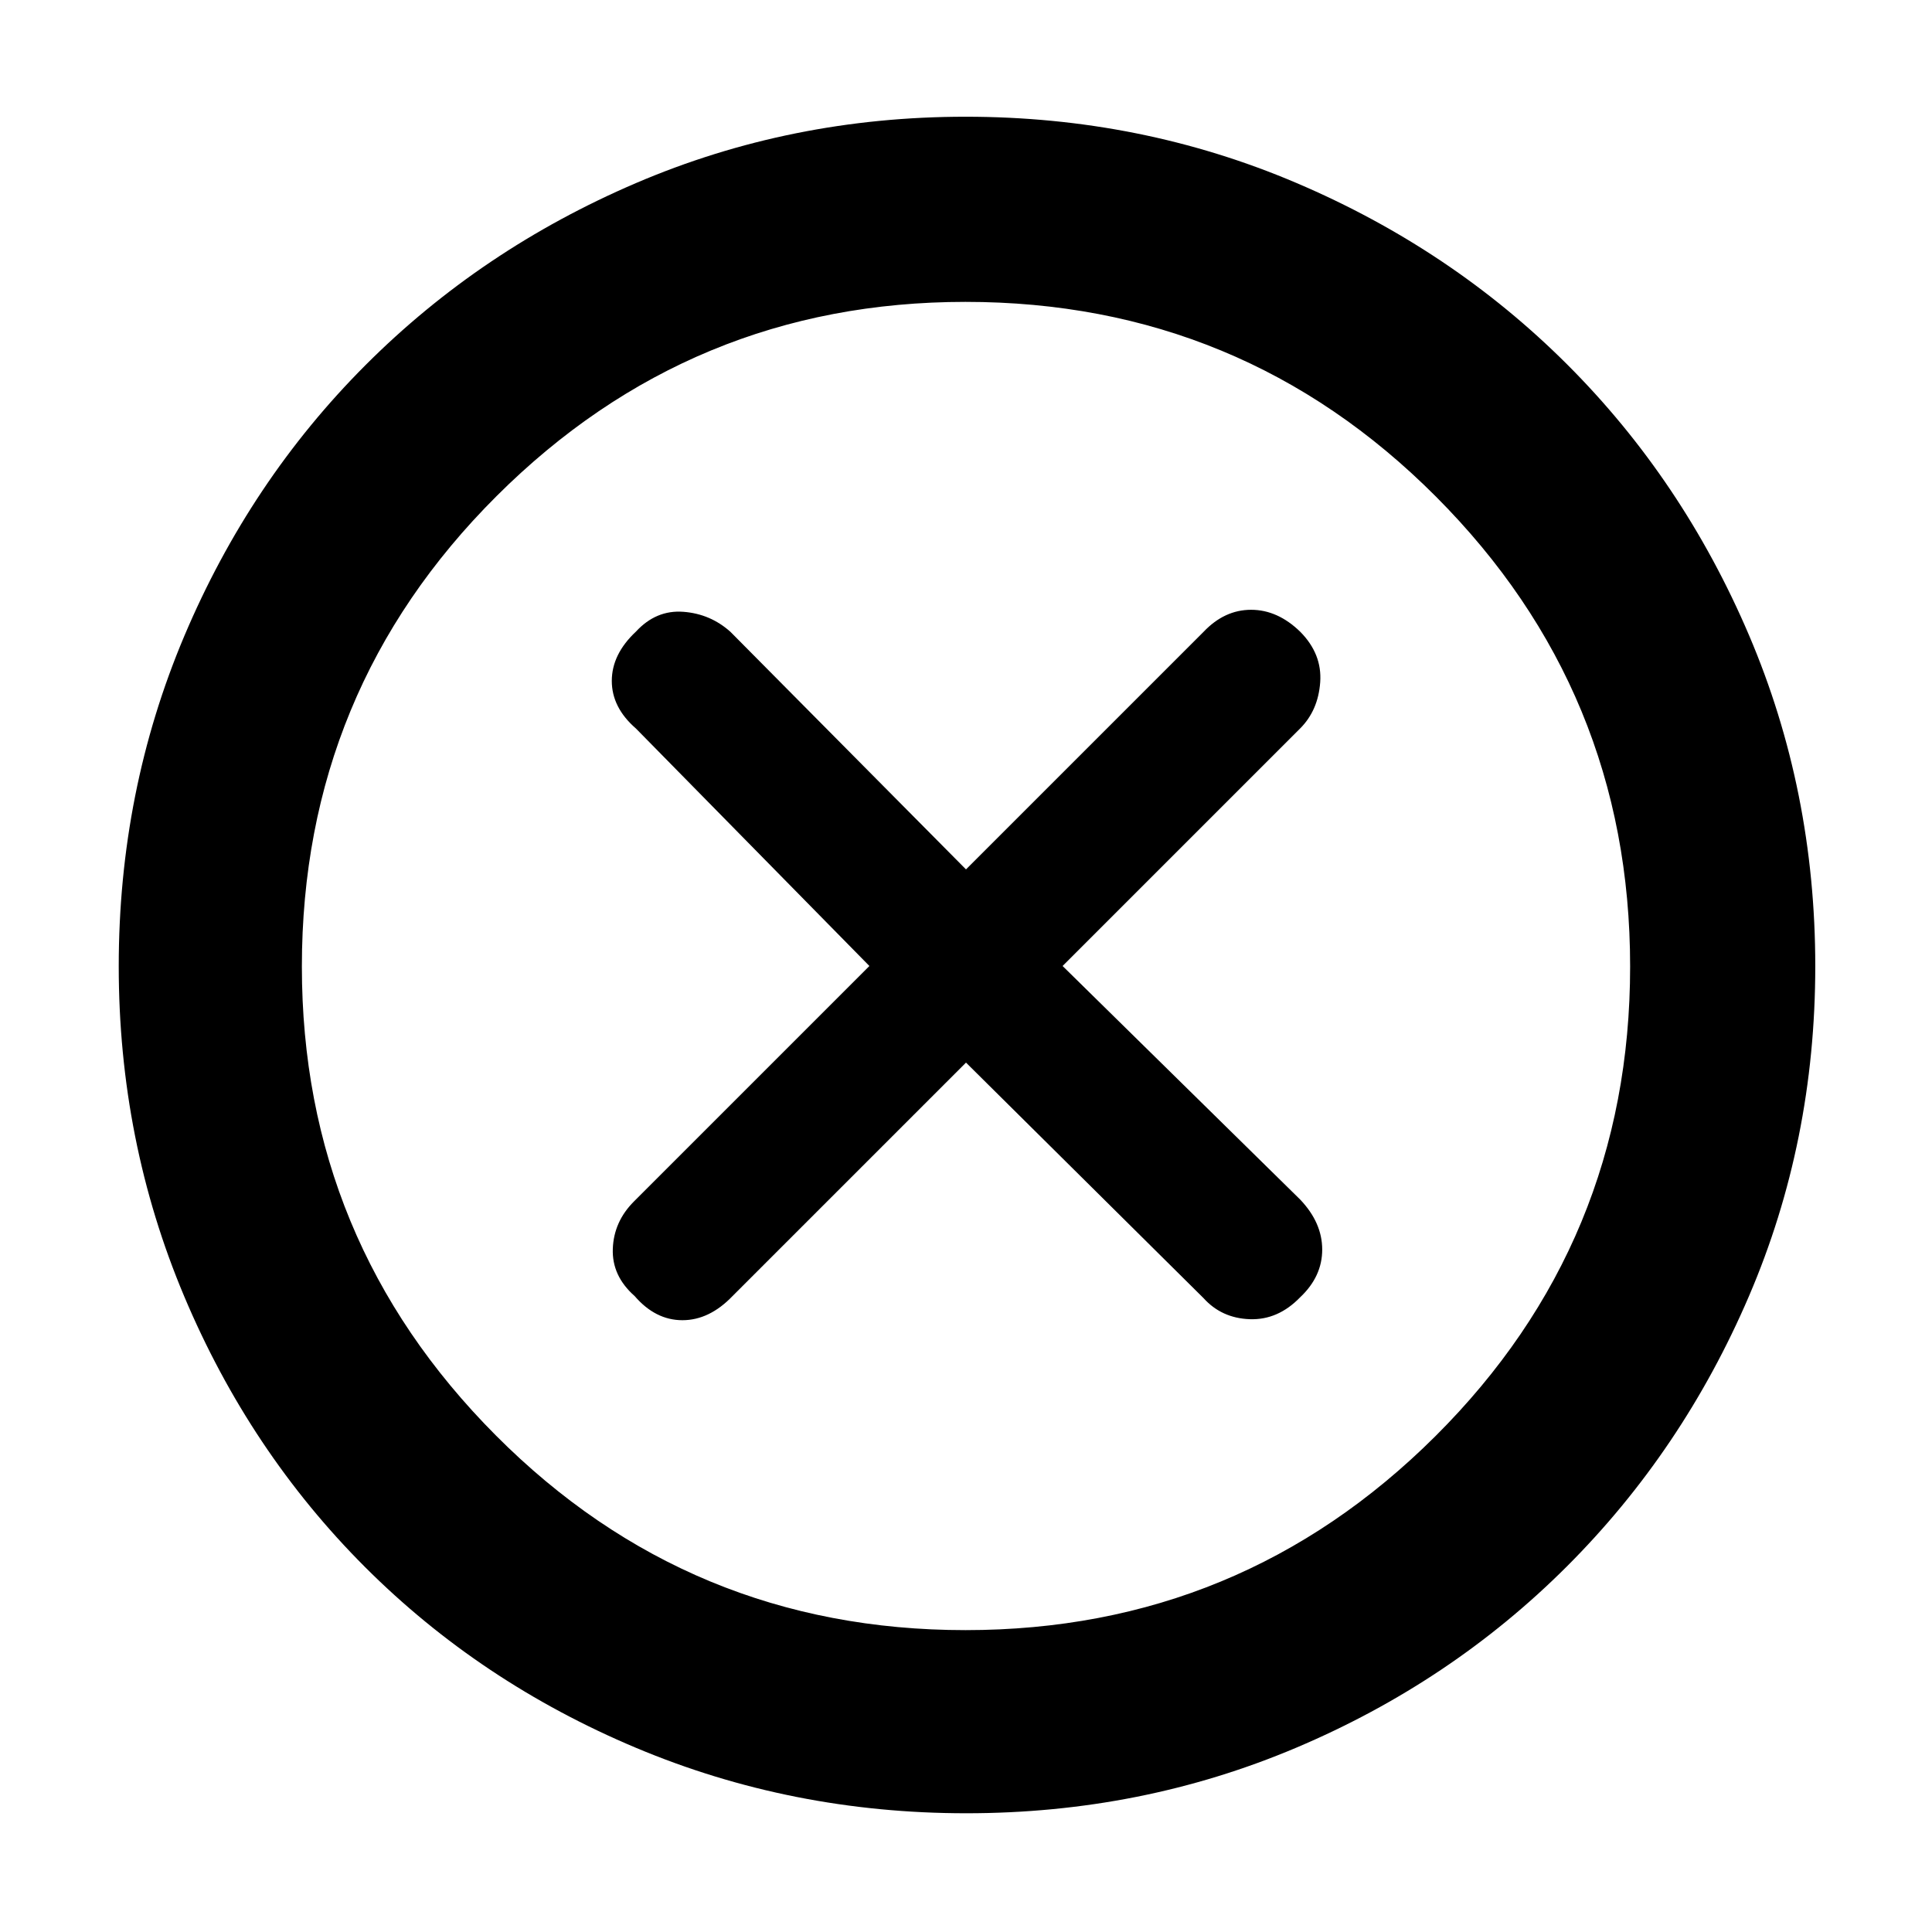 <svg xmlns="http://www.w3.org/2000/svg" height="48" viewBox="0 -960 960 960" width="48"><path d="m480-432 118 117q9 10 23 10.5t25-10.85q11-10.34 11-23.74 0-13.4-11-24.91L528-480l118-118q9-9 10-23t-9.84-25q-11.25-11-24.5-11T598-646L480-528 363-646q-10-9-23.5-10t-23.5 9.84q-12 11.25-12 24.5T316-598l116 118-117 117q-10 10-10.5 23.5t10.85 23.5q10.34 12 23.74 12 13.4 0 24.91-12l116-116Zm.14 373q-86.78 0-164.12-32.52t-134.66-89.84q-57.32-57.32-89.84-134.52Q59-393.08 59-479.86q0-87.04 32.58-164.1 32.58-77.07 90-134.58 57.43-57.51 134.44-90.49Q393.03-902 479.78-902q87.11 0 164.33 32.88 77.22 32.88 134.64 90.24 57.42 57.37 90.34 134.54Q902-567.17 902-479.92q0 87.2-32.97 164.02-32.98 76.82-90.49 134.28-57.51 57.46-134.44 90.04Q567.17-59 480.14-59Zm-.37-91q136.74 0 233.49-96.39Q810-342.77 810-479.77q0-136.74-96.51-233.49Q616.97-810 479.73-810q-136.24 0-232.99 96.51Q150-616.97 150-479.73q0 136.24 96.39 232.99Q342.77-150 479.77-150Zm.23-330Z"/></svg>